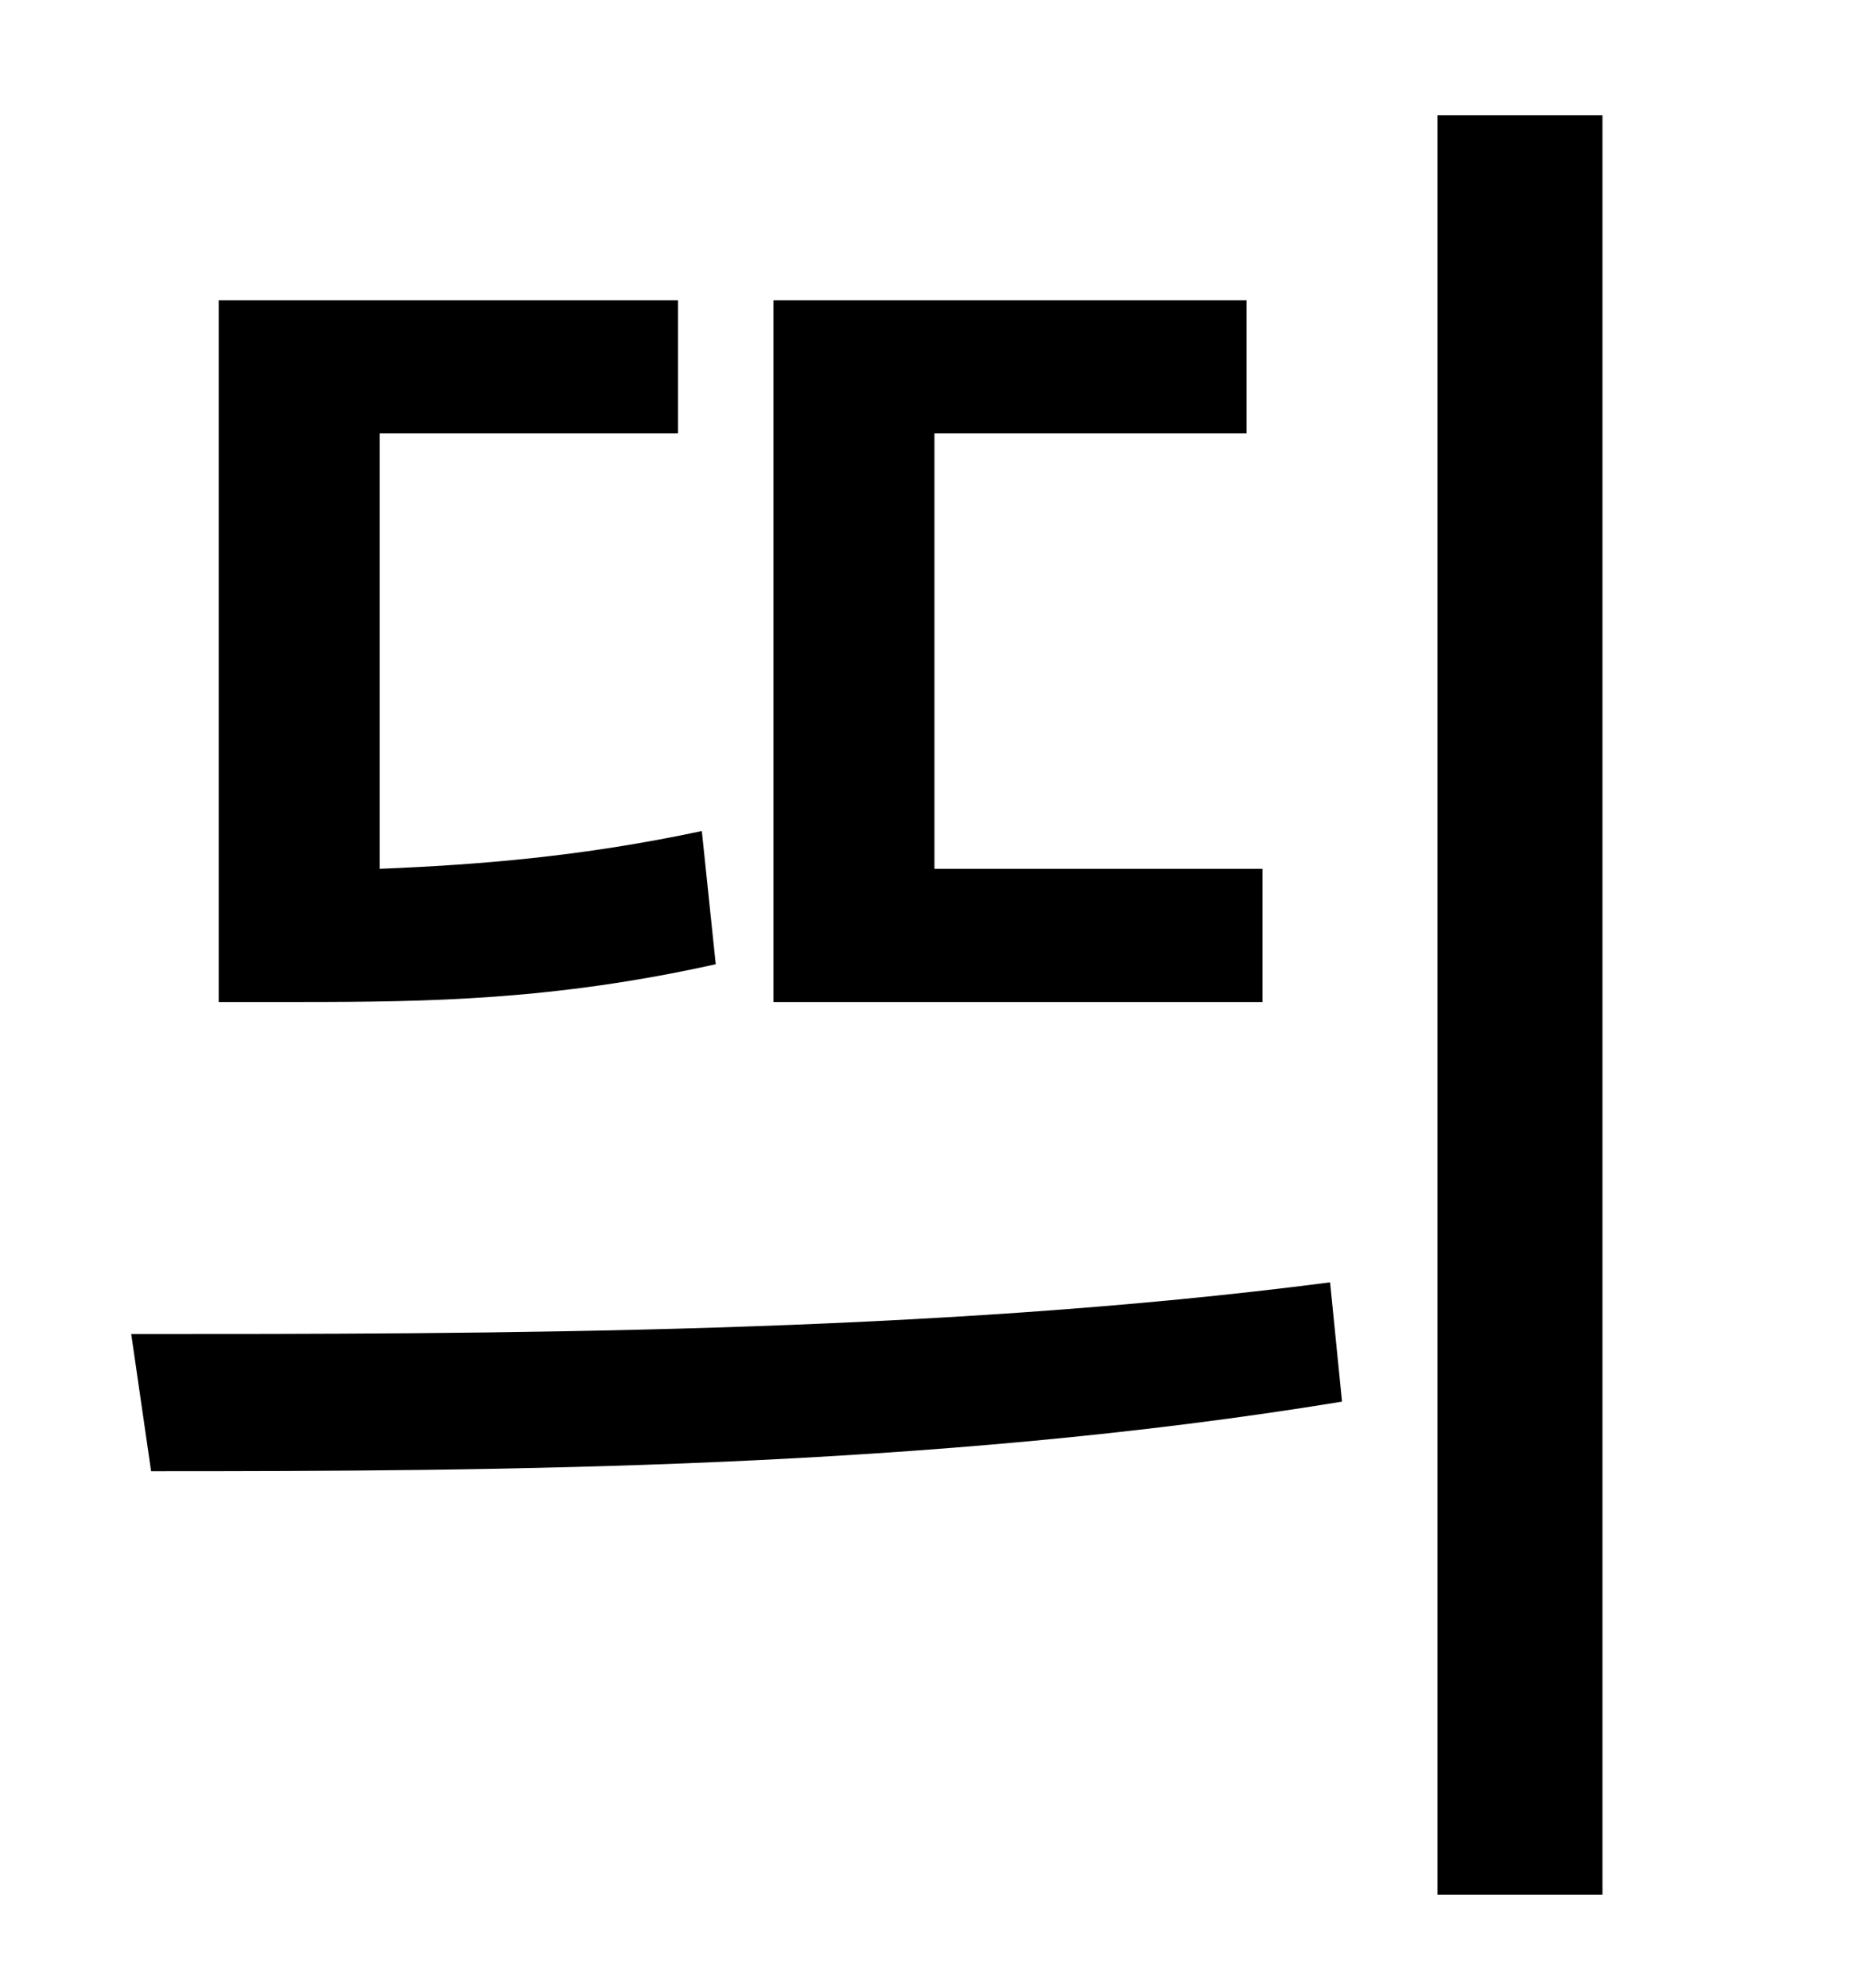 <?xml version="1.0" standalone="no"?>
<!DOCTYPE svg PUBLIC "-//W3C//DTD SVG 1.1//EN" "http://www.w3.org/Graphics/SVG/1.1/DTD/svg11.dtd" >
<svg xmlns="http://www.w3.org/2000/svg" xmlns:xlink="http://www.w3.org/1999/xlink" version="1.1" viewBox="-10 0 930 1000">
   <path fill="currentColor"
d="M625 437v67h-246v-353h238v67h-157v219h165zM343 418l7 67c-81 18 -144 19 -209 19h-41v-353h231v67h-150v219c49 -2 101 -6 162 -19zM66 740l-10 -69c179 0 403 0 603 -26l6 60c-207 34 -424 35 -599 35zM713 58h83v895h-83v-895z" />
</svg>
